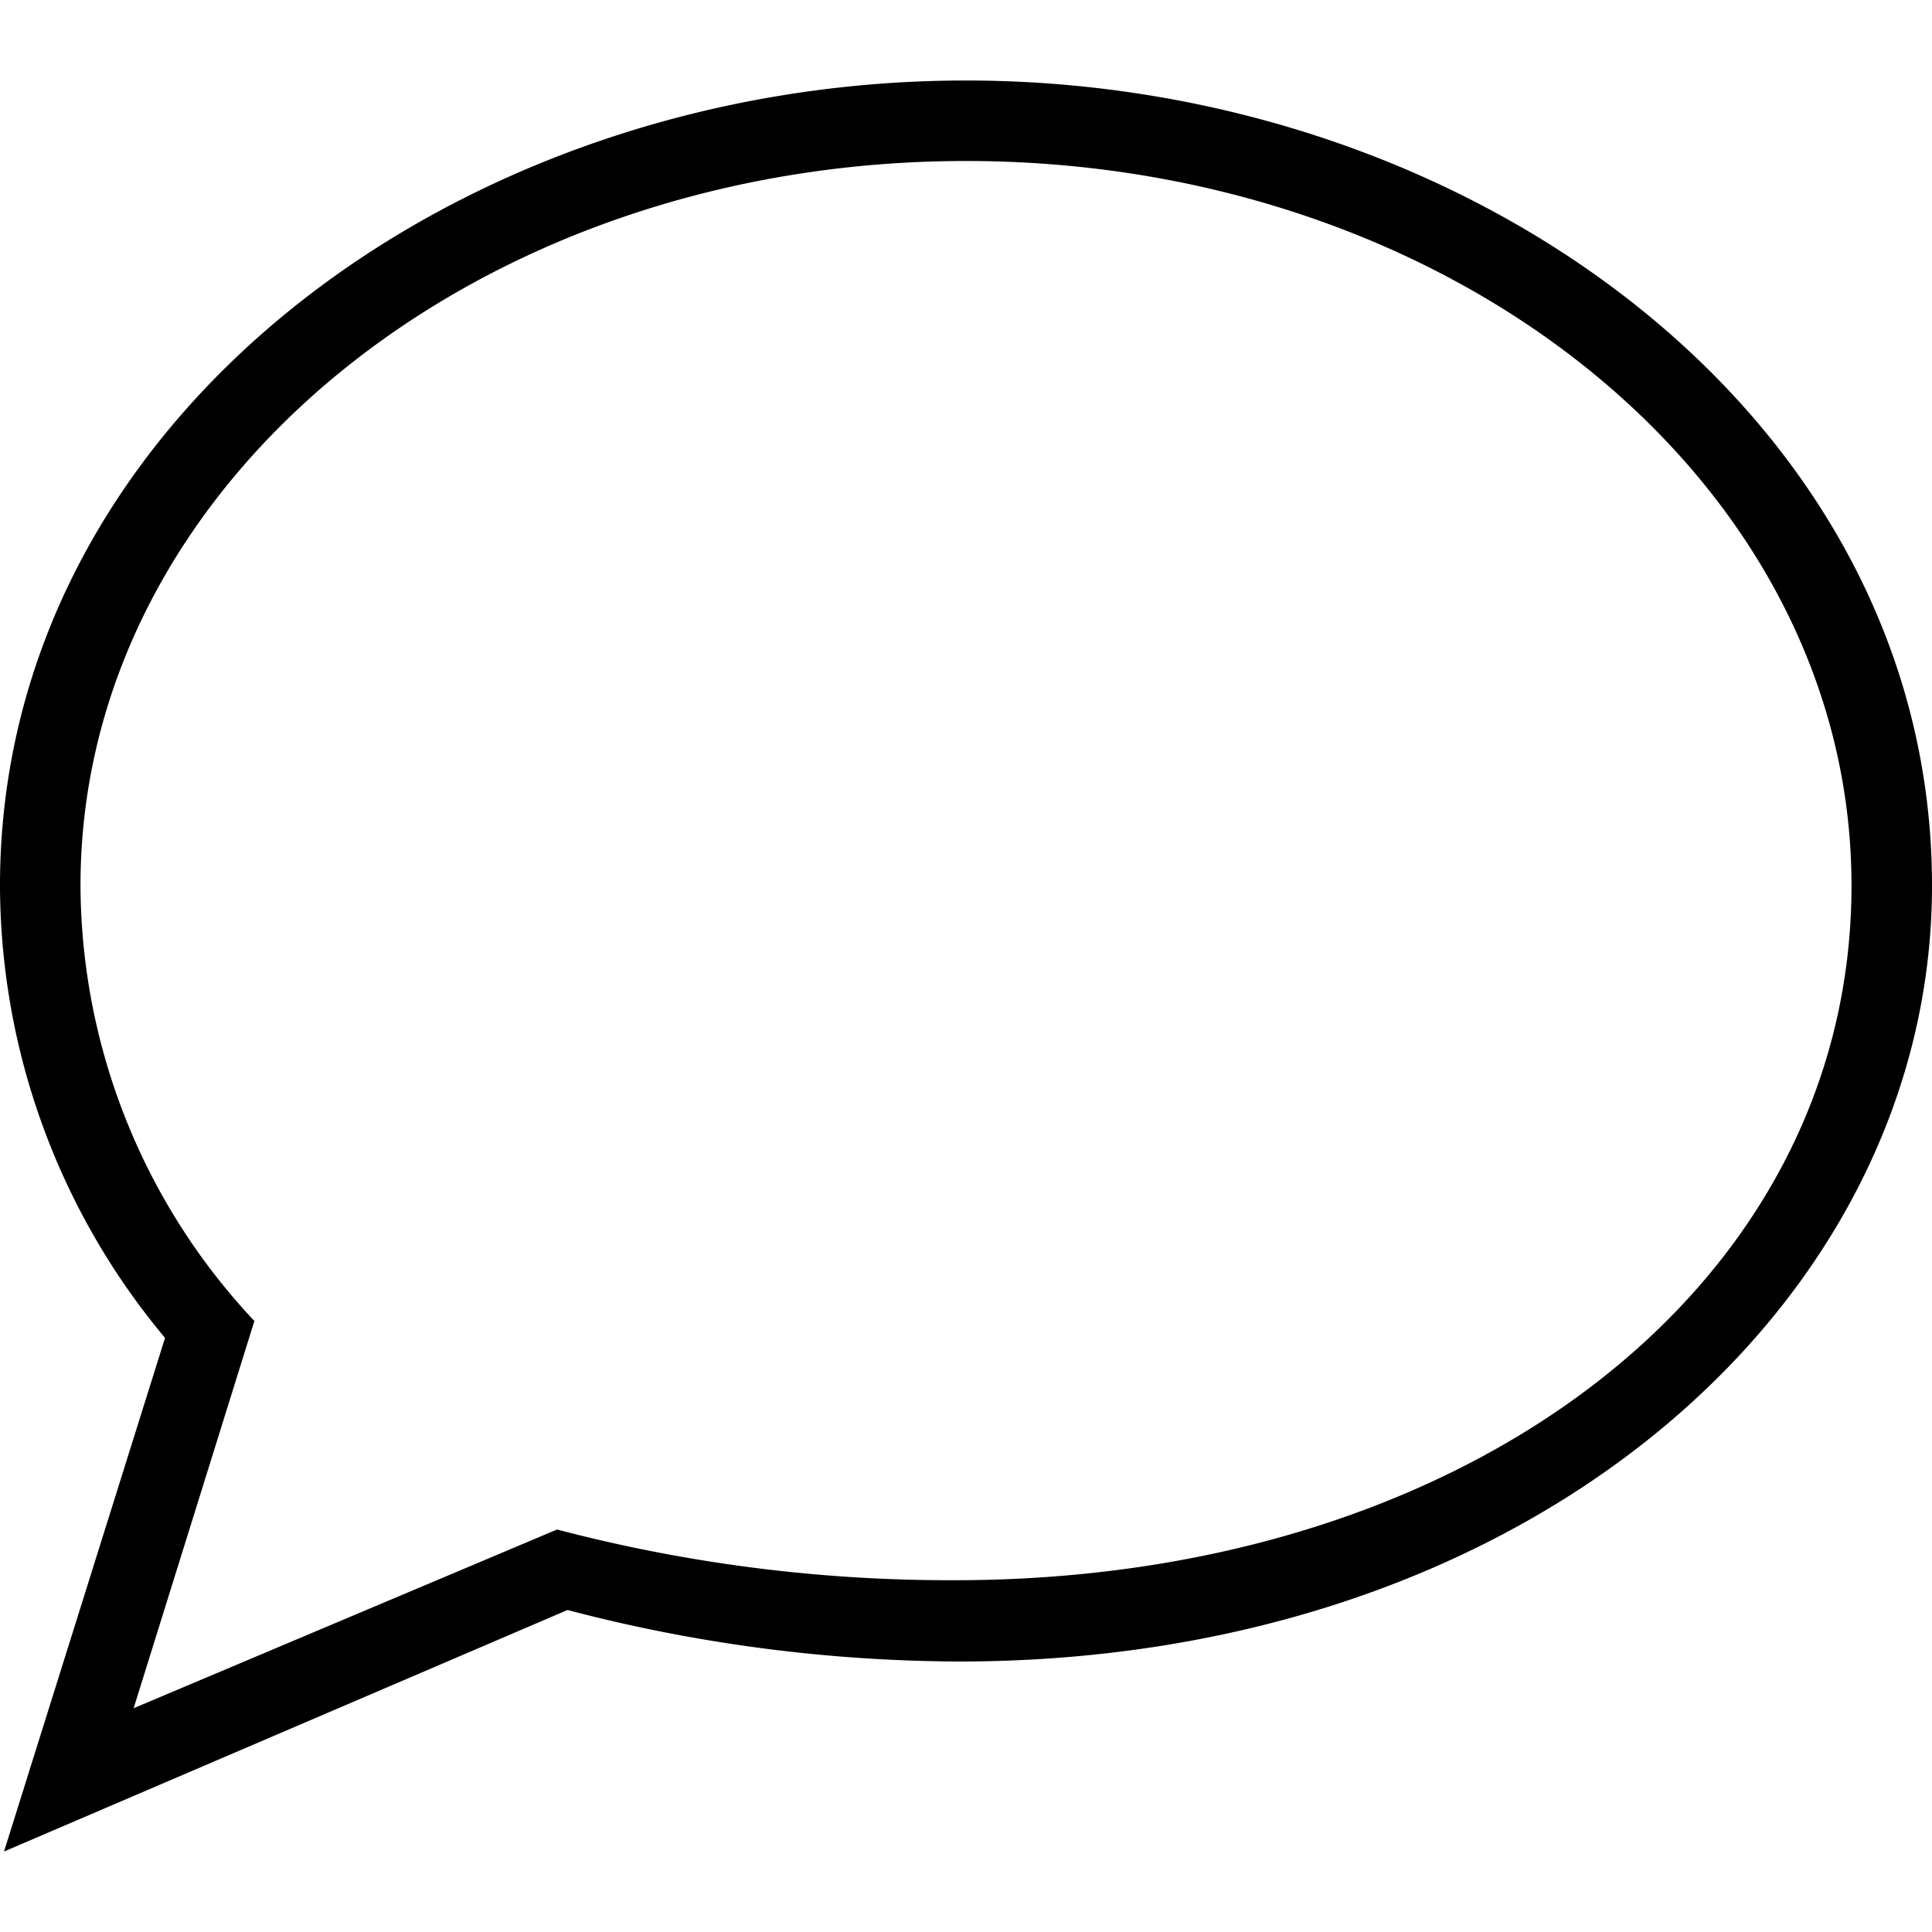 <svg height="24" viewBox="0 0 24 24" width="24" xmlns="http://www.w3.org/2000/svg">
  <path d="M12,1C5.66,1,0,5.23,0,11a8.79,8.79,0,0,0,2.05,5.62L.05,23l7-3a19.4,19.4,0,0,0,4.86.64C19,20.64,24,16.2,24,11,24,5.2,18.3,1,12,1Zm0,1c6.07,0,11,4,11,9s-4.79,8.63-11.14,8.63A19.19,19.19,0,0,1,6.92,19L1.66,21.22l1.5-4.81A7.94,7.94,0,0,1,1,11C1,6,5.93,2,12,2Z" />
</svg>
